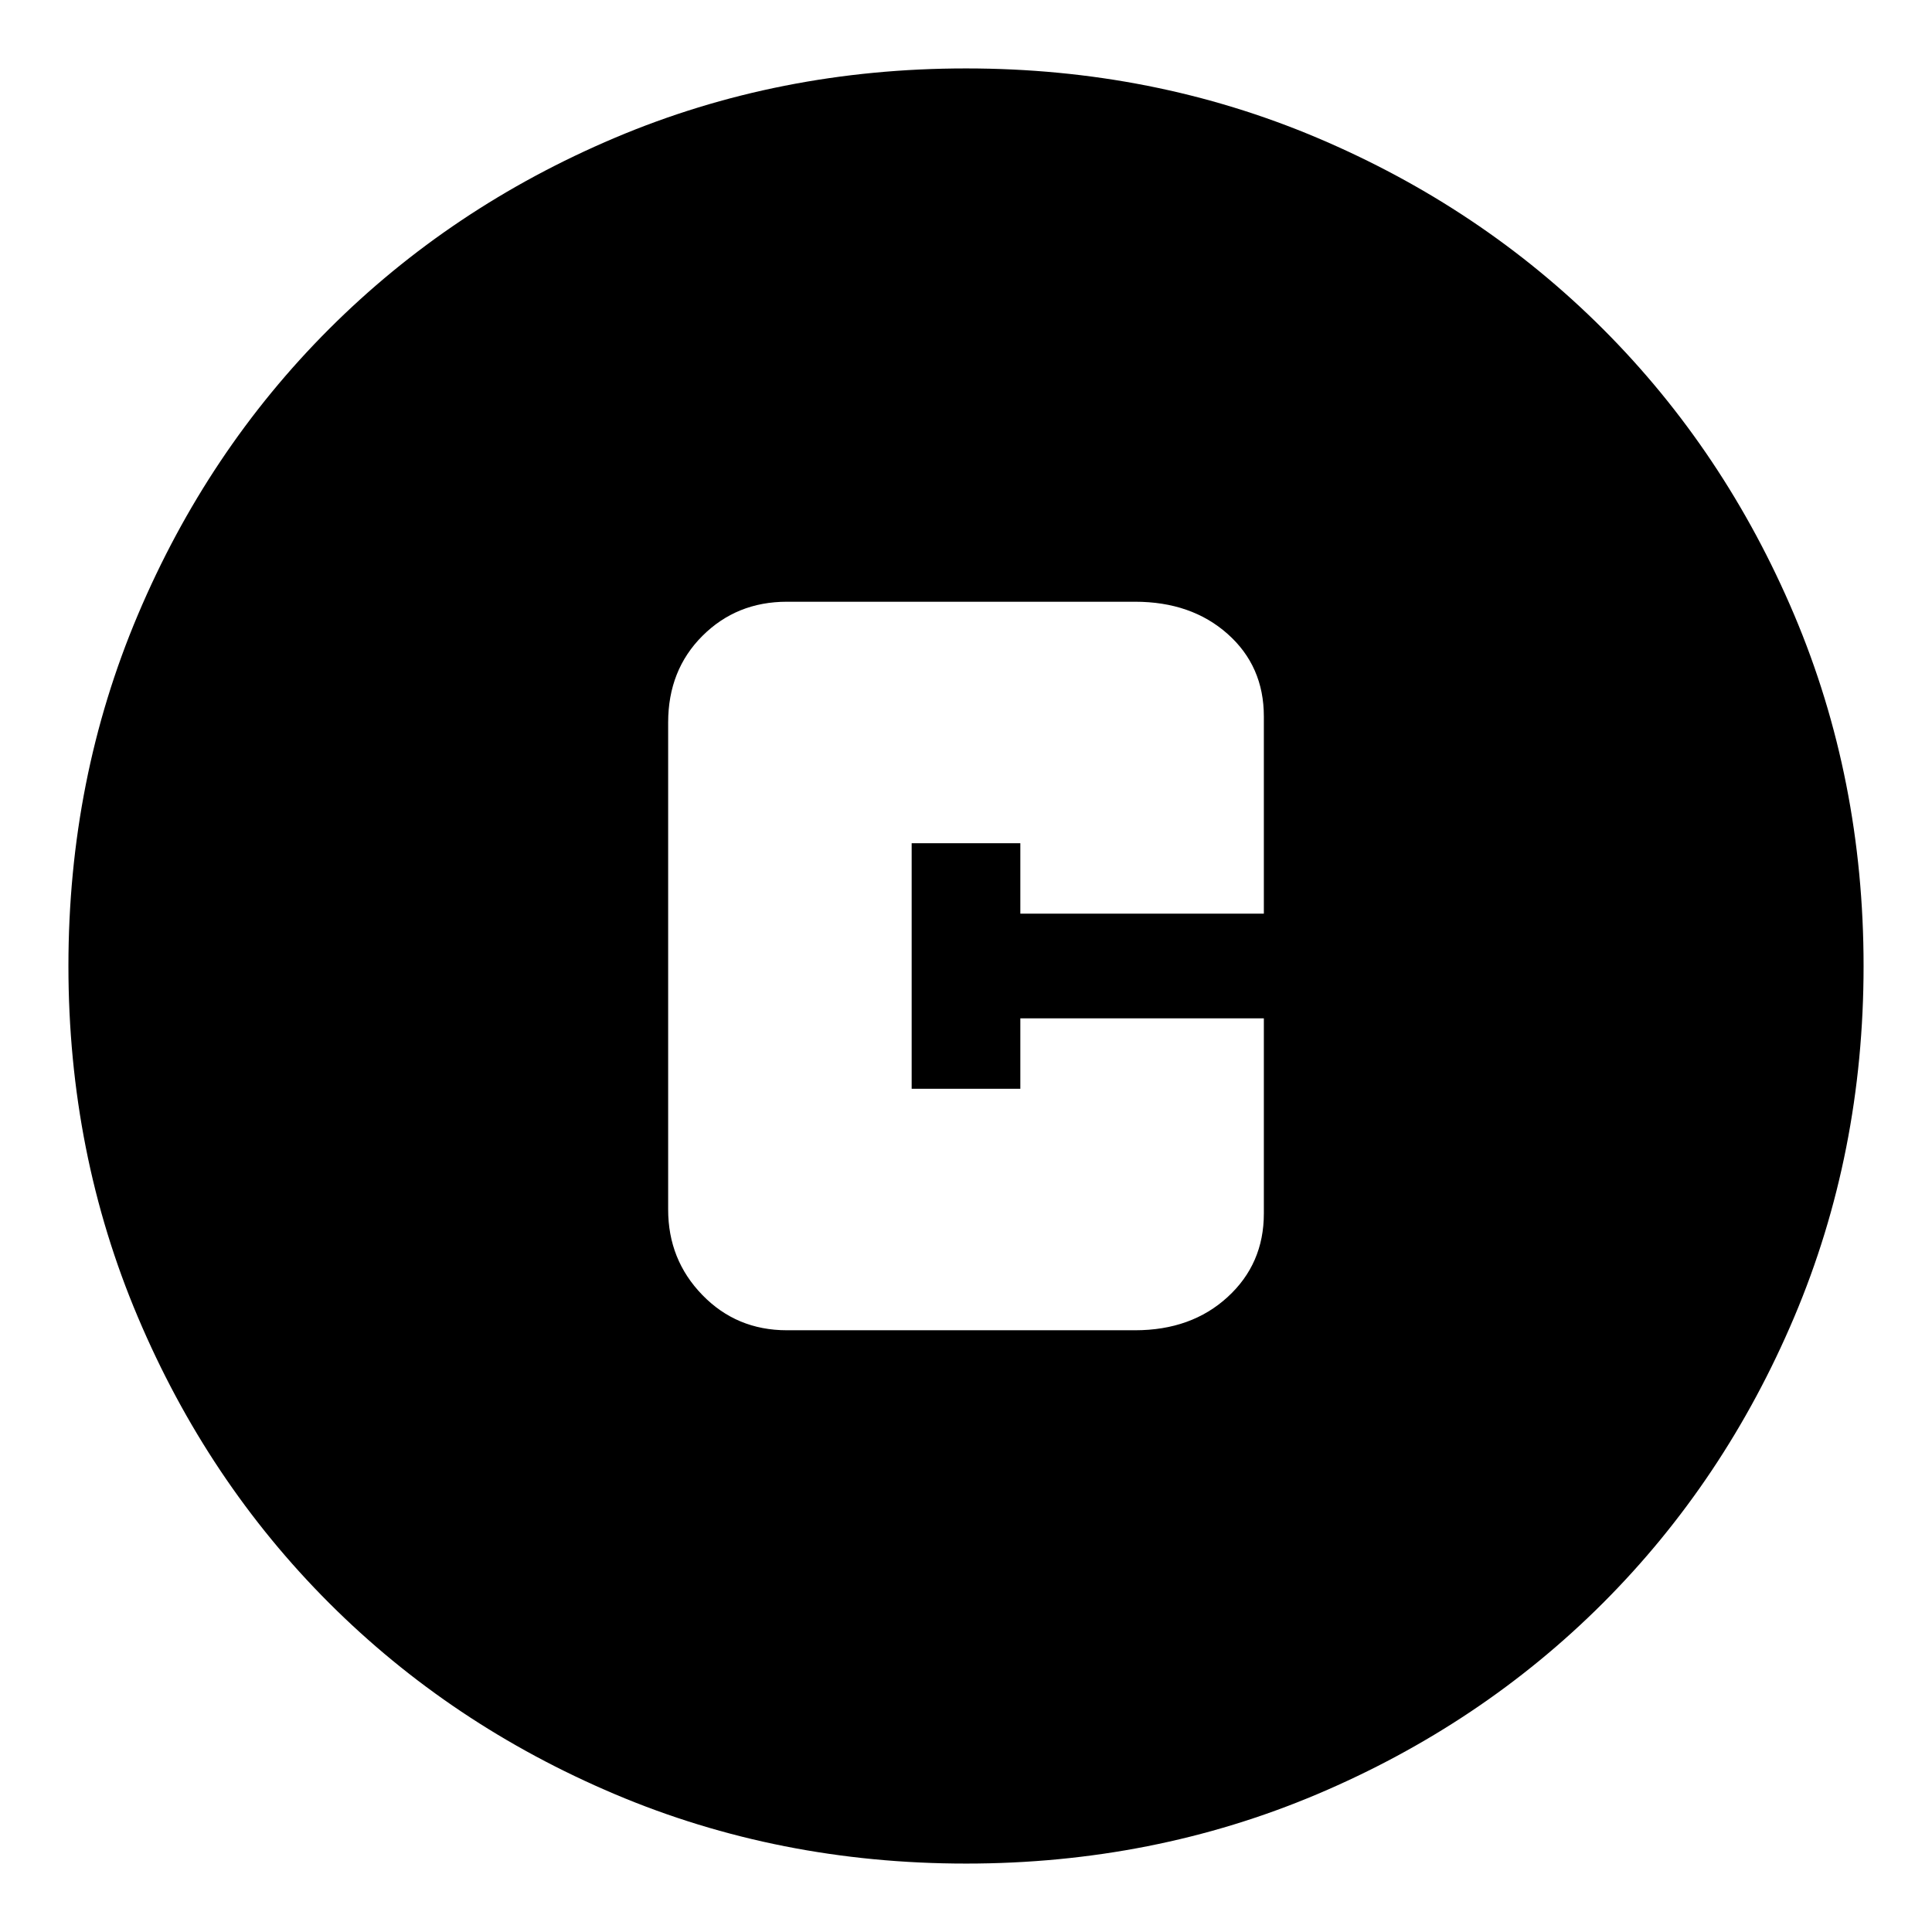 <svg xmlns="http://www.w3.org/2000/svg" height="24" width="24"><path d="M9.775 16.525H14.1q.7 0 1.15-.413.45-.412.45-1.037V12.65h-3.025v.875h-1.35v-3.05h1.35v.875H15.7V8.9q0-.625-.45-1.025-.45-.4-1.15-.4H9.775q-.625 0-1.05.425-.425.425-.425 1.075v6.05q0 .625.425 1.062.425.438 1.05.438ZM12 23.15q-2.325 0-4.362-.862-2.038-.863-3.55-2.375-1.513-1.513-2.375-3.551Q.85 14.325.85 12t.863-4.363q.862-2.037 2.375-3.55Q5.6 2.575 7.638 1.712 9.675.85 12 .85t4.363.862q2.037.863 3.55 2.375 1.512 1.513 2.375 3.55.862 2.038.862 4.363 0 2.325-.862 4.362-.863 2.038-2.375 3.551-1.513 1.512-3.55 2.375-2.038.862-4.363.862Z"/></svg>